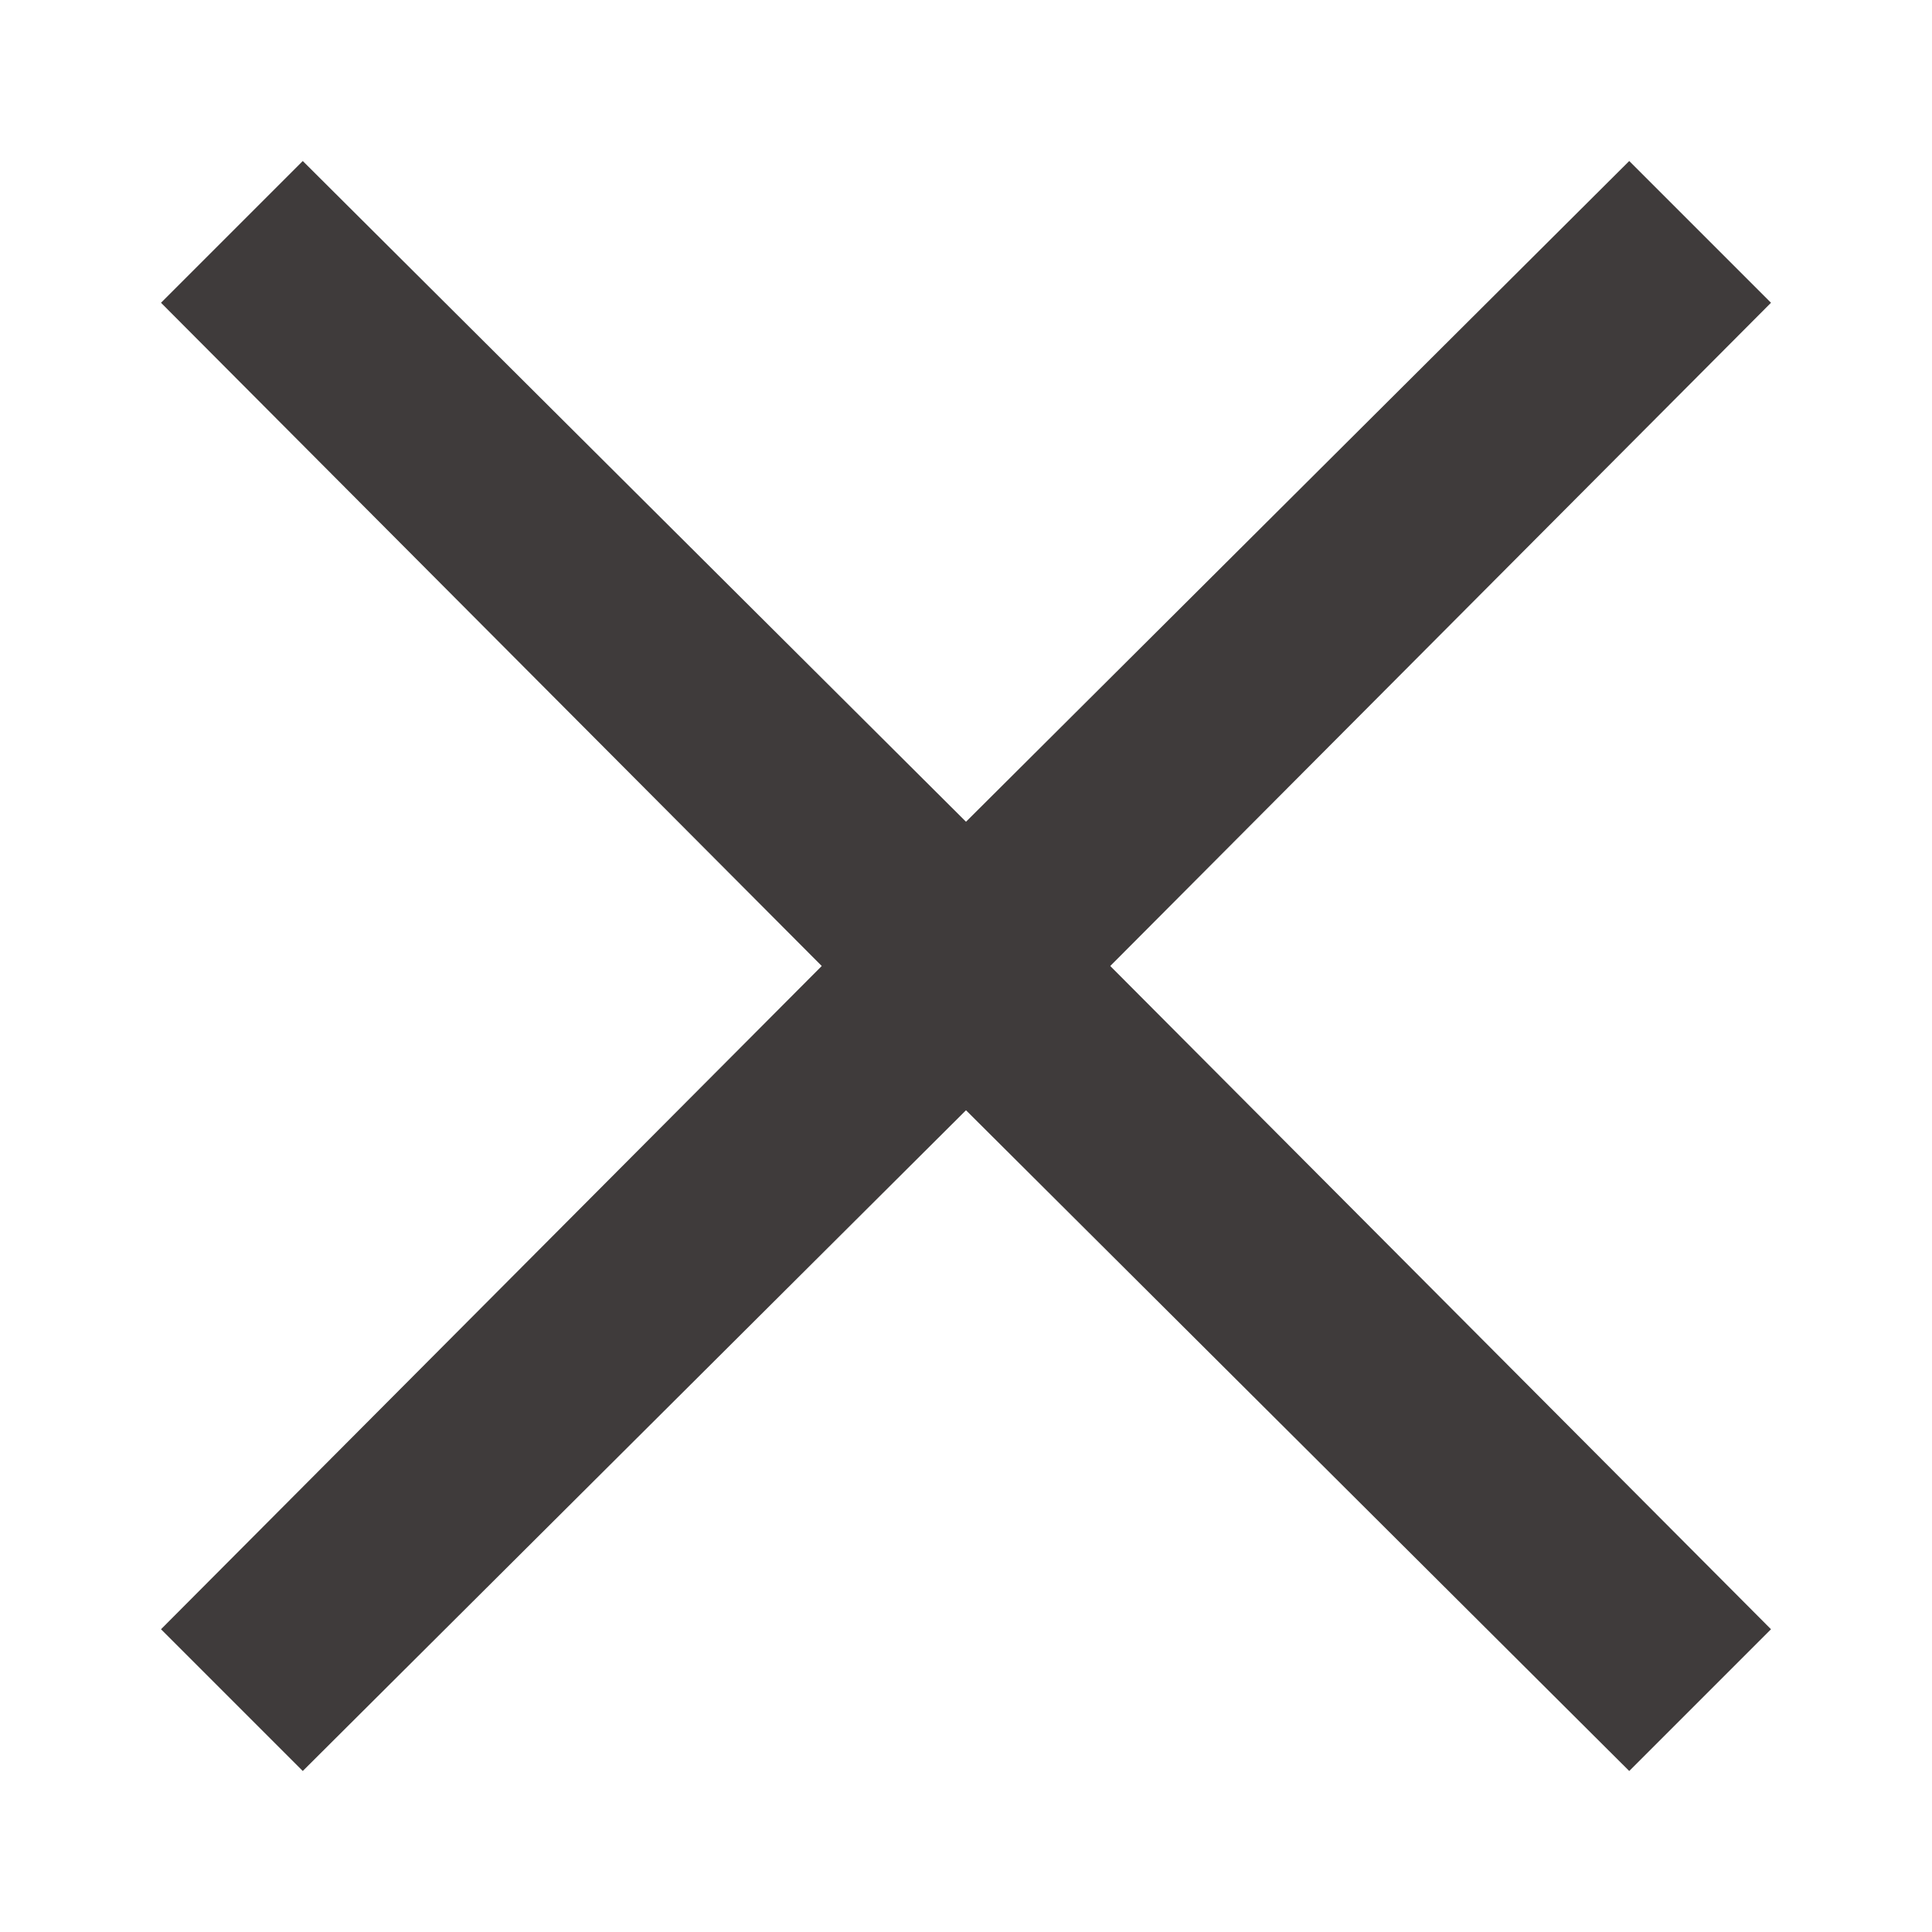 <svg data-name="Icon/Close" xmlns="http://www.w3.org/2000/svg" width="24" height="24" viewBox="0 0 24 24">
  <path data-name="Icon Color" d="M20,1.761,18.239,0,10,8.208,1.761,0,0,1.761,8.208,10,0,18.239,1.761,20,10,11.792,18.239,20,20,18.239,11.792,10Z" transform="translate(2 2)" fill="#3f3b3b"/>
</svg>
